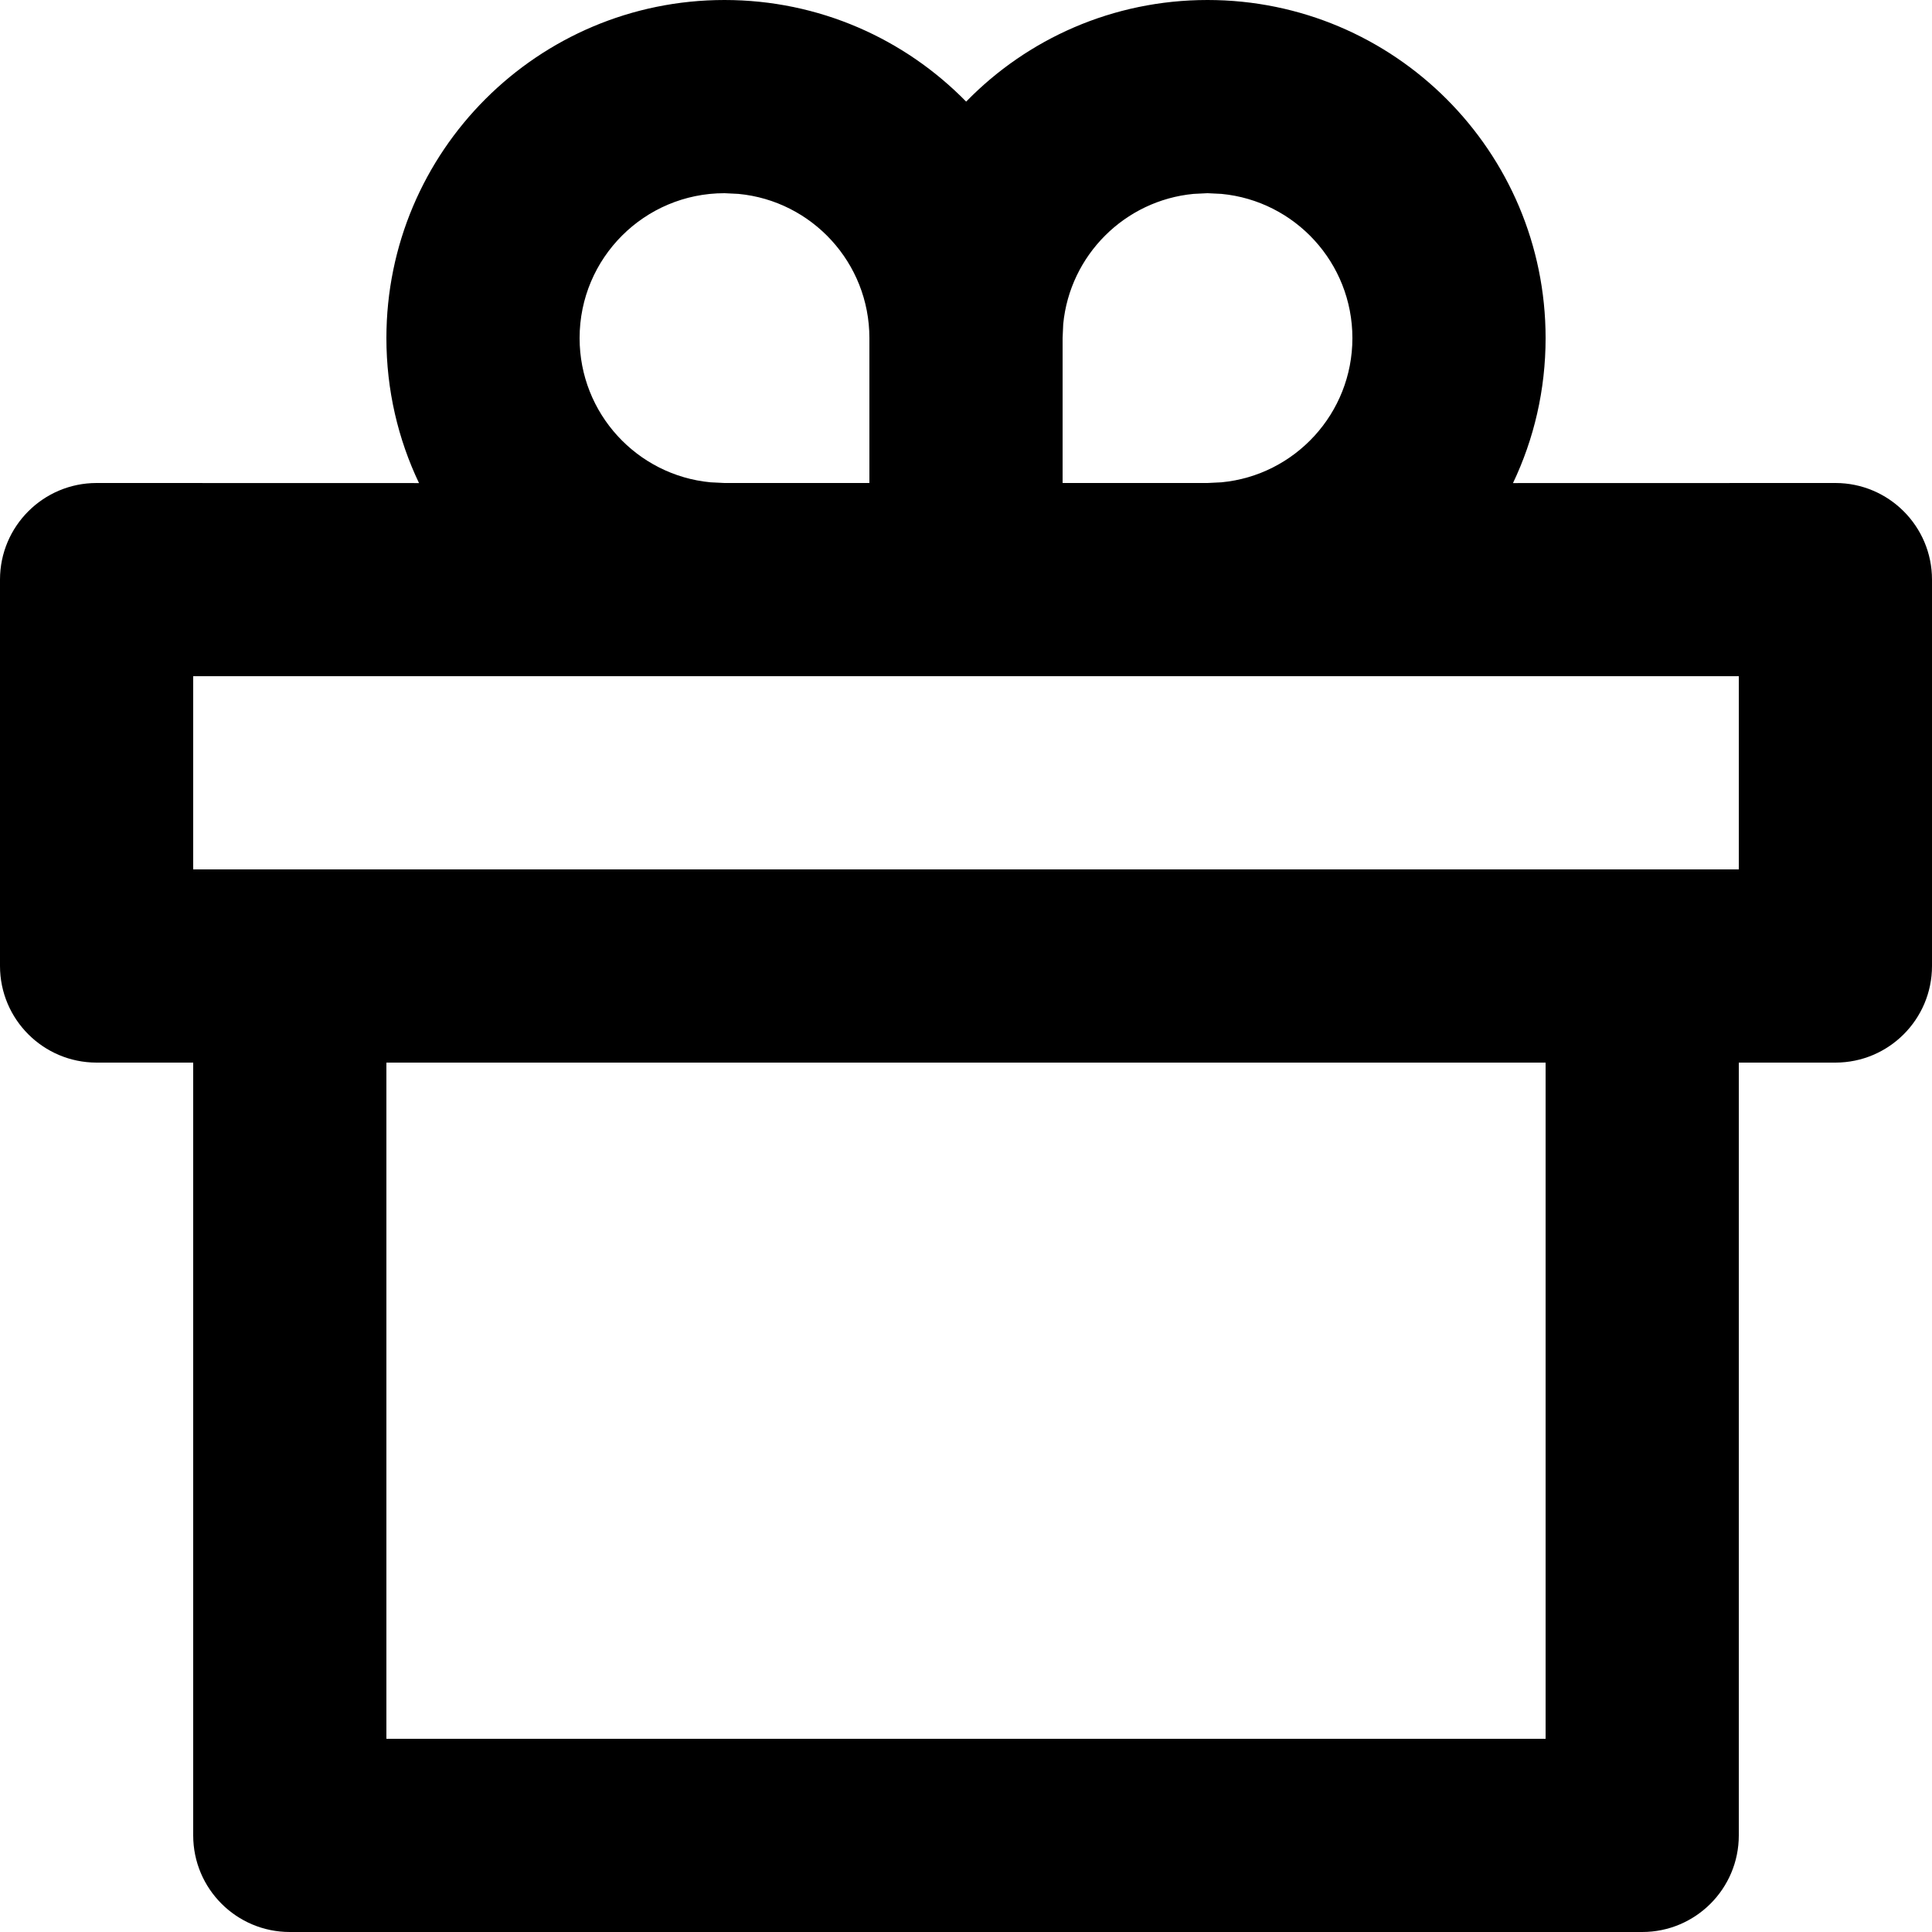 <svg xmlns="http://www.w3.org/2000/svg" xmlns:xlink="http://www.w3.org/1999/xlink" fill="none" version="1.1" width="25" height="25" viewBox="0 0 25 25"><g><path d="M15.625,0C18.041,0,20,1.959,20,4.375C20,5.046,19.849,5.683,19.578,6.251L23.75,6.25C24.44,6.25,25,6.81,25,7.5L25,12.5C25,13.19,24.44,13.75,23.75,13.75L22.5,13.75L22.5,23.75C22.5,24.44,21.94,25,21.25,25L3.75,25C3.06,25,2.5,24.44,2.5,23.75L2.5,13.75L1.25,13.75C0.56,13.75,0,13.19,0,12.5L0,7.5C0,6.81,0.56,6.25,1.25,6.25L5.422,6.251C5.151,5.683,5,5.046,5,4.375C5,1.959,6.959,0,9.375,0C10.6,0,11.707,0.503,12.502,1.315C13.293,0.503,14.4,0,15.625,0ZM20,13.75L5,13.75L5,22.5L20,22.5L20,13.75ZM22.5,8.75L2.5,8.75L2.5,11.25L22.5,11.25L22.5,8.75ZM9.375,2.5C8.339,2.5,7.5,3.339,7.5,4.375C7.5,5.35,8.244,6.151,9.194,6.241L9.375,6.25L11.25,6.25L11.25,4.375C11.25,3.4,10.506,2.599,9.556,2.509L9.375,2.5ZM15.625,2.5L15.444,2.509C14.553,2.594,13.844,3.303,13.758,4.194L13.75,4.375L13.75,6.25L15.625,6.25L15.806,6.241C16.756,6.151,17.5,5.35,17.5,4.375C17.5,3.4,16.756,2.599,15.806,2.509L15.625,2.5Z" fill="#000000" fill-opacity="1" style="mix-blend-mode:passthrough"/></g></svg>
